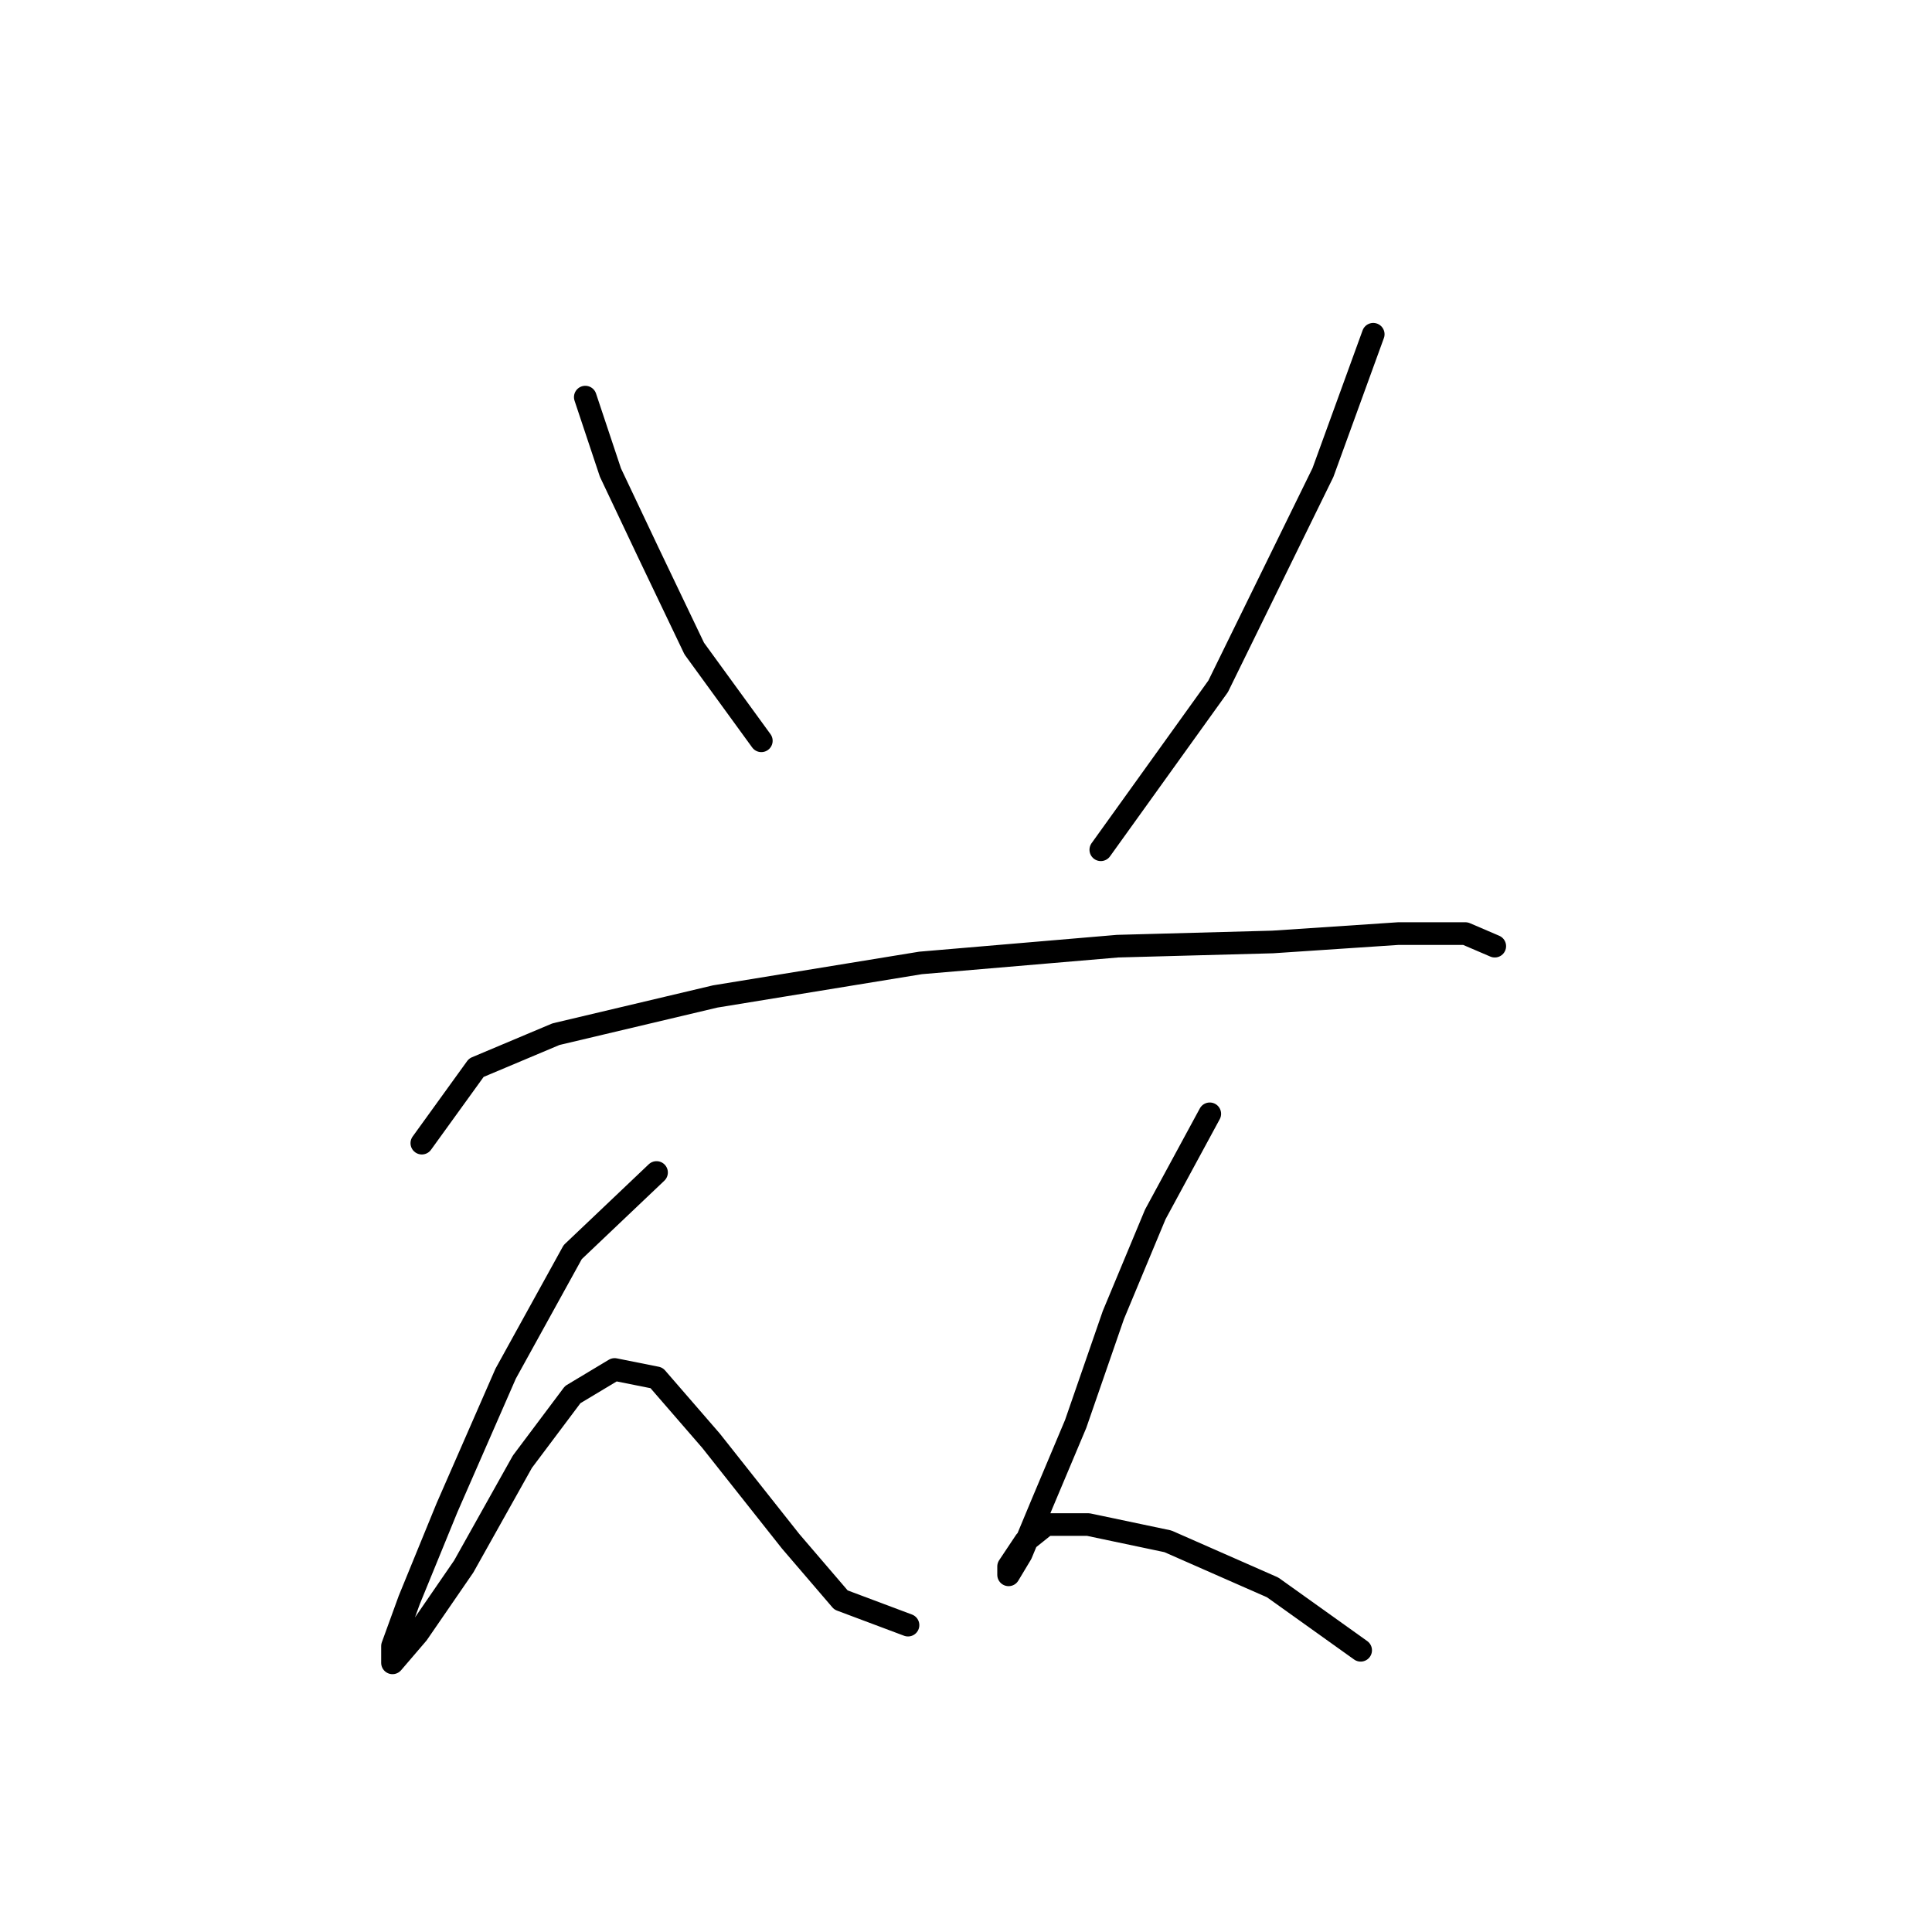 <?xml version="1.0" standalone="no"?>
    <svg width="256" height="256" xmlns="http://www.w3.org/2000/svg" version="1.1">
    <polyline stroke="black" stroke-width="3" stroke-linecap="round" fill="transparent" stroke-linejoin="round" points="77.554 52.62 80.886 62.617 85.884 73.168 91.993 85.941 100.879 98.159 100.879 98.159 " />
        <polyline stroke="black" stroke-width="3" stroke-linecap="round" fill="transparent" stroke-linejoin="round" points="181.96 44.29 175.296 62.617 161.412 90.94 145.862 112.598 145.862 112.598 " />
        <polyline stroke="black" stroke-width="3" stroke-linecap="round" fill="transparent" stroke-linejoin="round" points="55.895 151.473 63.115 141.477 73.667 137.034 94.77 132.036 121.982 127.593 148.084 125.372 168.632 124.816 185.292 123.705 194.178 123.705 198.065 125.372 198.065 125.372 " />
        <polyline stroke="black" stroke-width="3" stroke-linecap="round" fill="transparent" stroke-linejoin="round" points="86.995 155.361 75.888 165.912 67.002 182.017 59.227 199.789 54.229 212.006 52.008 218.115 52.008 220.337 55.34 216.449 61.449 207.564 69.224 193.68 75.888 184.794 81.441 181.462 86.995 182.573 94.215 190.903 104.766 204.232 111.431 212.006 120.316 215.339 120.316 215.339 " />
        <polyline stroke="black" stroke-width="3" stroke-linecap="round" fill="transparent" stroke-linejoin="round" points="160.302 147.586 153.082 160.914 147.528 174.243 142.53 188.682 138.087 199.233 135.311 205.898 133.645 208.674 133.645 207.564 135.866 204.232 138.643 202.01 144.196 202.01 154.748 204.232 168.632 210.34 180.294 218.671 180.294 218.671 " />
        </svg>